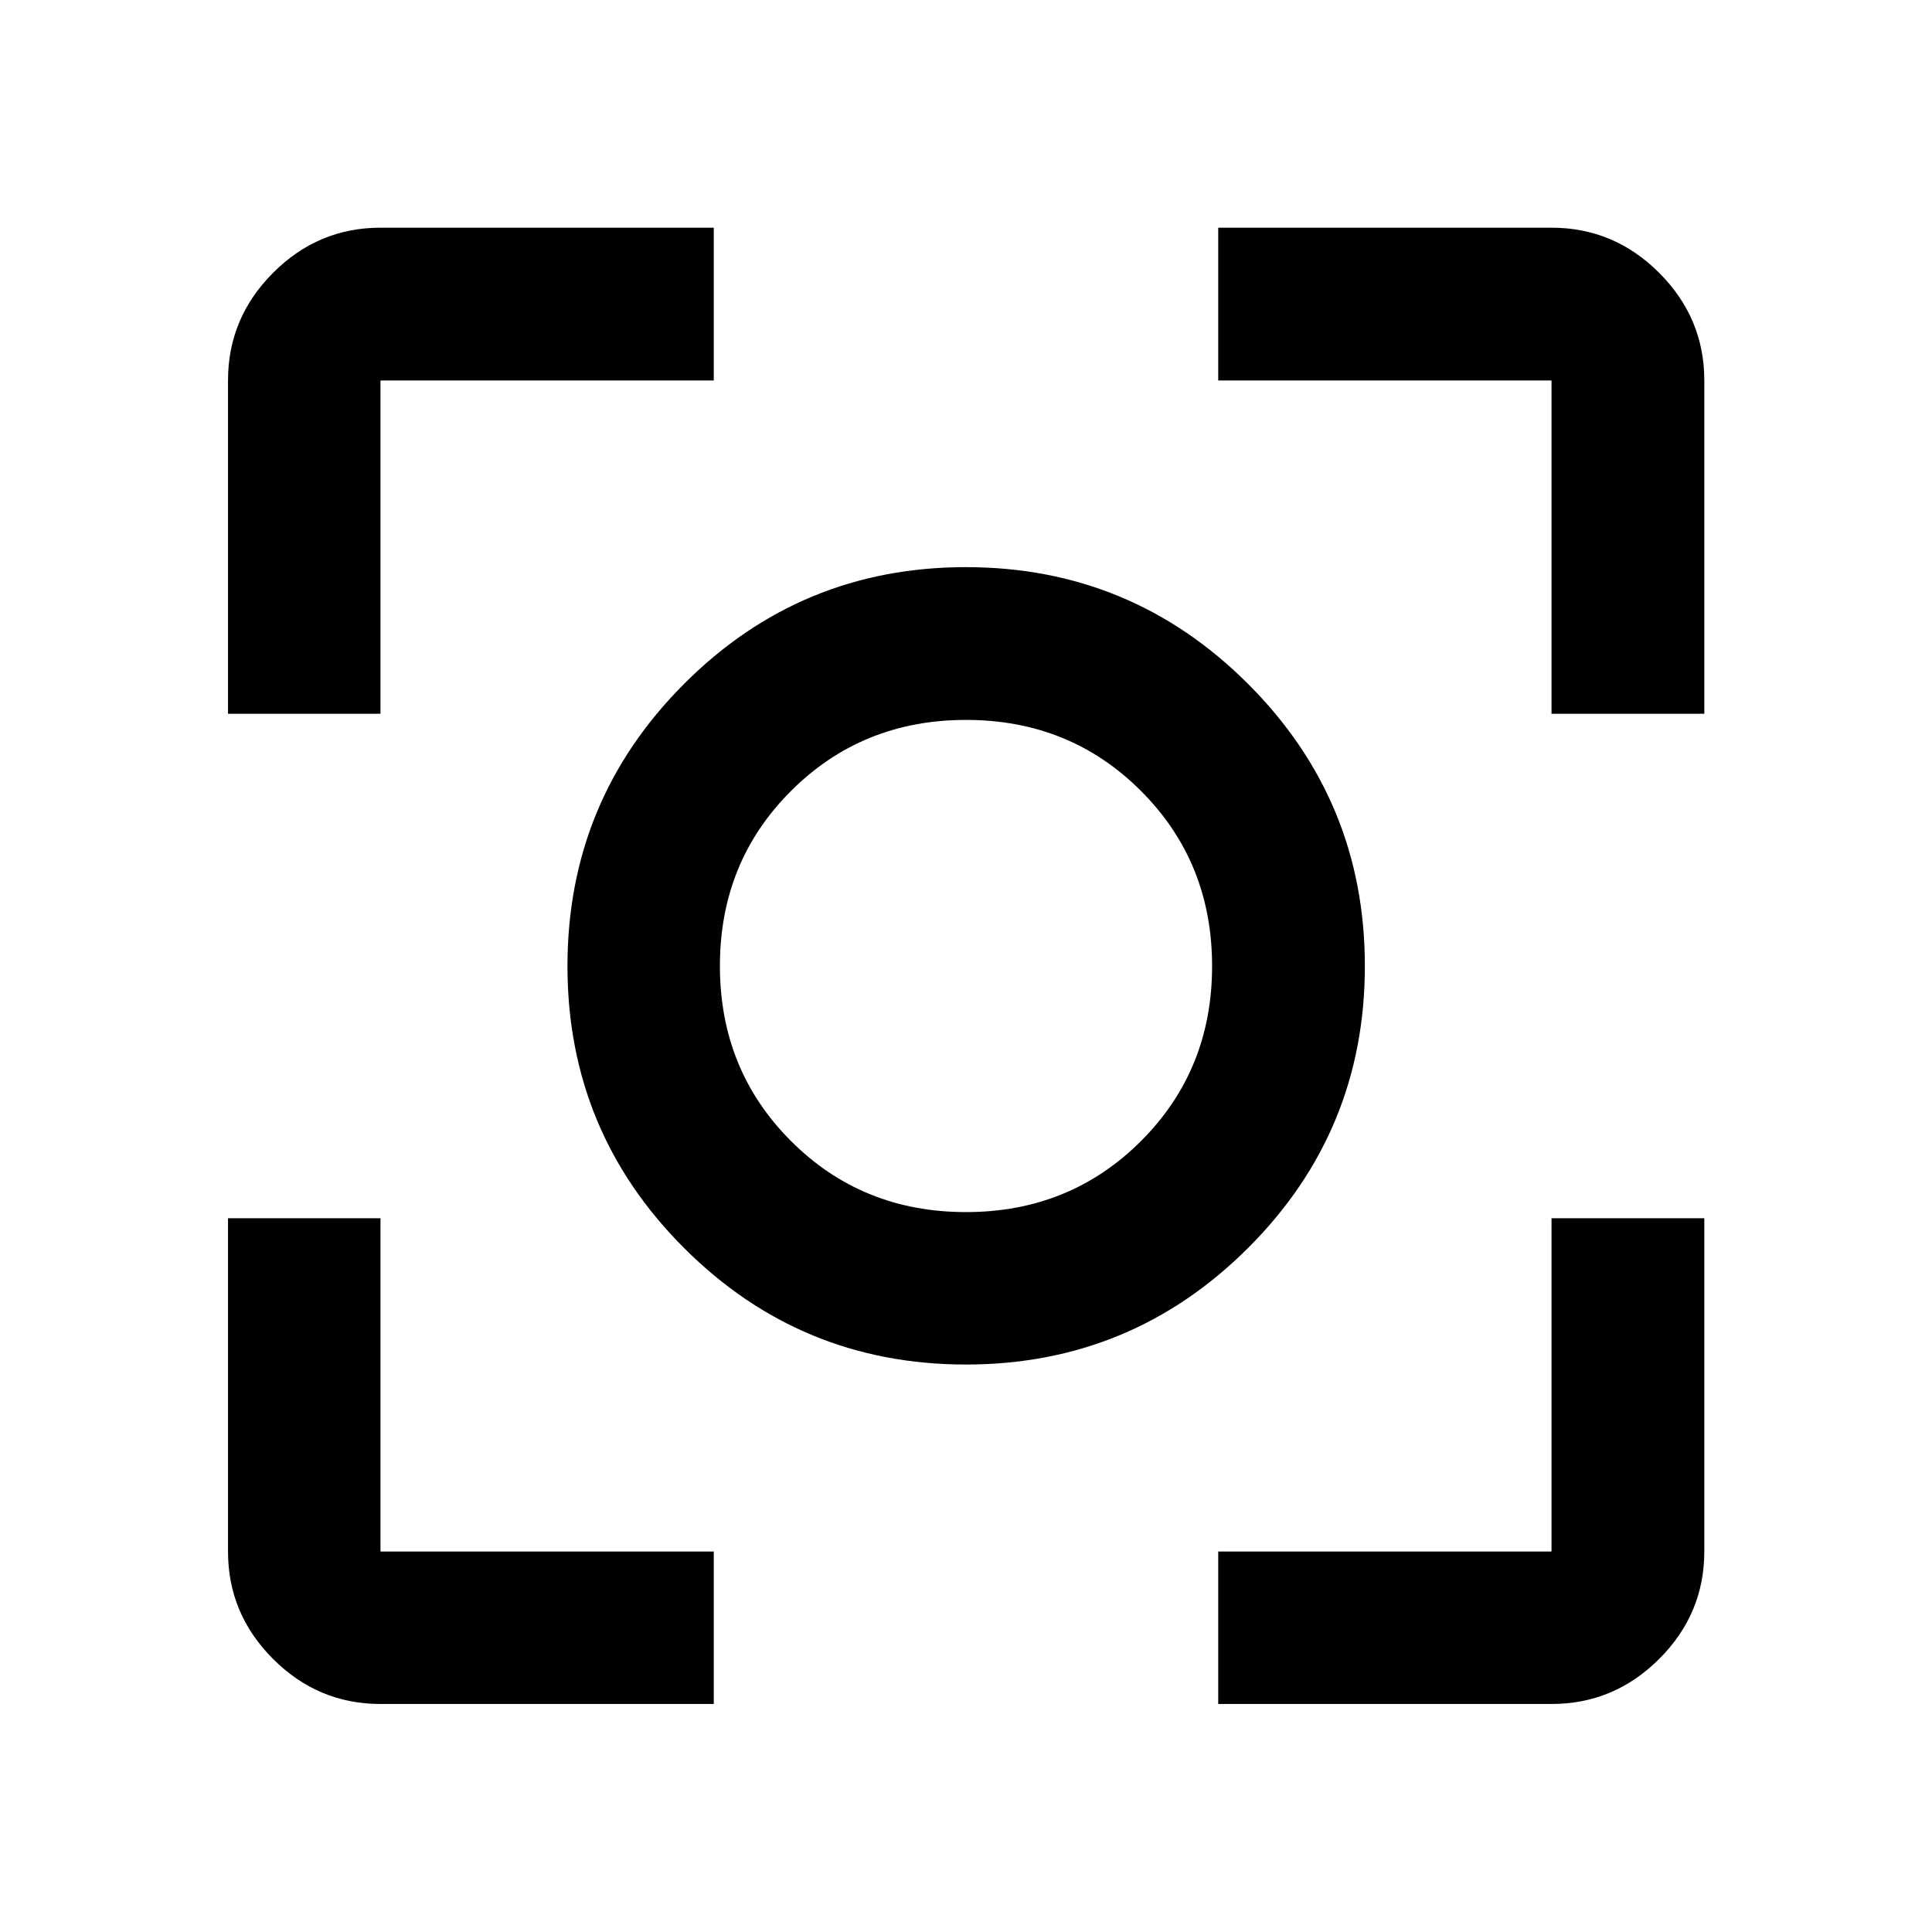 <svg xmlns="http://www.w3.org/2000/svg" height="40" viewBox="0 -960 960 960" width="40"><path d="M189.06-113.3q-31 0-53.38-22.38-22.38-22.38-22.38-53.38v-165.61h75.76v165.61h165.61v75.76H189.06Zm416.27 0v-75.76h165.61v-165.61h75.92v165.61q0 31-22.43 53.38Q802-113.3 770.94-113.3H605.33ZM113.3-605.33v-165.61q0-31.06 22.38-53.49 22.38-22.43 53.38-22.43h165.61v75.92H189.06v165.61H113.3Zm657.64 0v-165.61H605.33v-75.92h165.61q31.06 0 53.49 22.43 22.43 22.43 22.43 53.49v165.61h-75.92ZM479.99-281.97q-82.16 0-140.09-57.91-57.93-57.91-57.93-140.07t57.91-140.2q57.91-58.04 140.07-58.04t140.2 58.02q58.04 58.02 58.04 140.18T620.17-339.9q-58.02 57.93-140.18 57.93Zm-.02-75.75q51.66 0 86.98-35.3 35.33-35.29 35.33-86.95 0-51.66-35.3-86.98-35.29-35.33-86.95-35.33-51.66 0-86.98 35.3-35.33 35.29-35.33 86.95 0 51.66 35.3 86.98 35.29 35.33 86.95 35.33ZM480-480Z"/></svg>